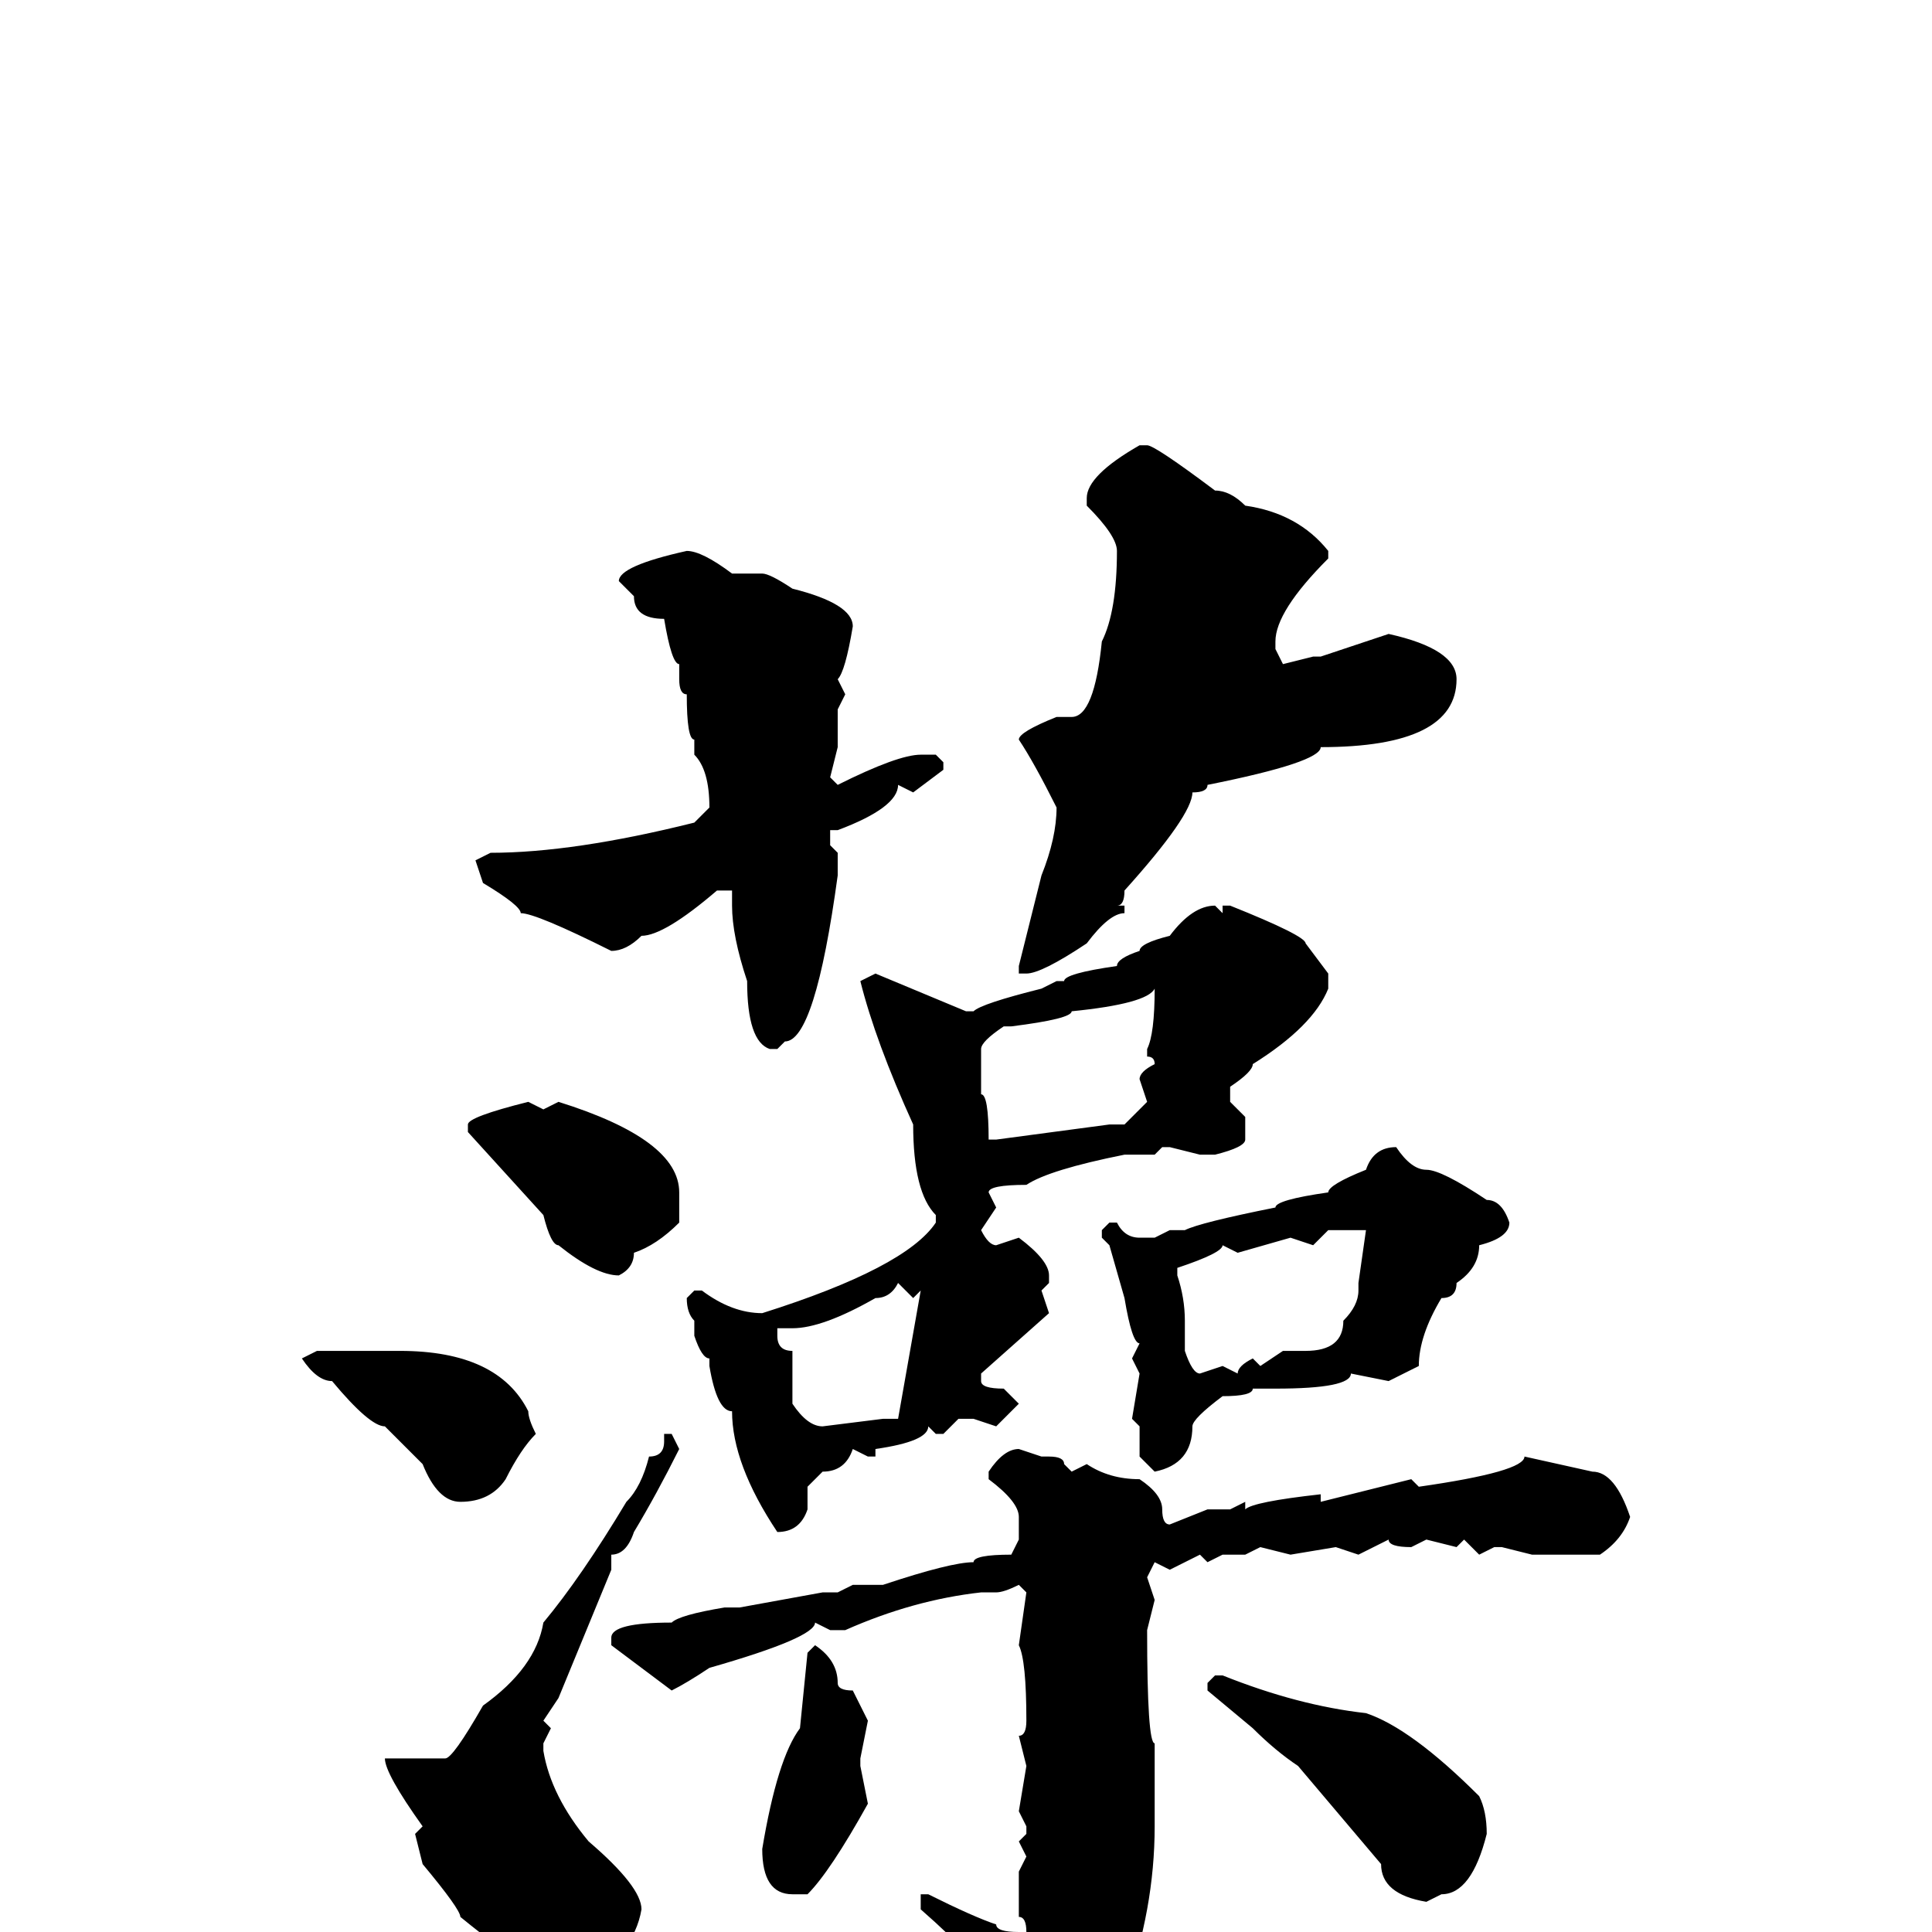 <svg xmlns="http://www.w3.org/2000/svg" viewBox="0 -256 256 256">
	<path fill="#000000" d="M152 -197Q153 -197 161 -191Q163 -191 165 -189Q172 -188 176 -183V-182Q169 -175 169 -171V-170L170 -168L174 -169H175L184 -172Q193 -170 193 -166Q193 -157 175 -157Q175 -155 160 -152Q160 -151 158 -151Q158 -148 149 -138Q149 -136 148 -136H149V-135Q147 -135 144 -131Q138 -127 136 -127H135V-128L138 -140Q140 -145 140 -149Q137 -155 135 -158Q135 -159 140 -161H142Q145 -161 146 -171Q148 -175 148 -183Q148 -185 144 -189V-190Q144 -193 151 -197ZM91 -183Q93 -183 97 -180H101Q102 -180 105 -178Q113 -176 113 -173Q112 -167 111 -166L112 -164L111 -162V-160V-157L110 -153L111 -152Q119 -156 122 -156H124L125 -155V-154L121 -151L119 -152Q119 -149 111 -146H110V-144L111 -143V-140Q108 -118 104 -118L103 -117H102Q99 -118 99 -126Q97 -132 97 -136V-138H95Q88 -132 85 -132Q83 -130 81 -130Q71 -135 69 -135Q69 -136 64 -139L63 -142L65 -143Q76 -143 92 -147L94 -149Q94 -154 92 -156V-158Q91 -158 91 -164Q90 -164 90 -166V-168Q89 -168 88 -174Q84 -174 84 -177L82 -179Q82 -181 91 -183ZM161 -136L162 -135V-136H163Q173 -132 173 -131L176 -127V-125Q174 -120 166 -115Q166 -114 163 -112V-110L165 -108V-105Q165 -104 161 -103H159L155 -104H154L153 -103H151H149Q139 -101 136 -99Q131 -99 131 -98L132 -96L130 -93Q131 -91 132 -91L135 -92Q139 -89 139 -87V-86L138 -85L139 -82L130 -74V-73Q130 -72 133 -72L135 -70L132 -67L129 -68H127L125 -66H124L123 -67Q123 -65 116 -64V-63H115L113 -64Q112 -61 109 -61L107 -59V-56Q106 -53 103 -53Q97 -62 97 -69Q95 -69 94 -75V-76Q93 -76 92 -79V-81Q91 -82 91 -84L92 -85H93Q97 -82 101 -82Q120 -88 124 -94V-95Q121 -98 121 -107Q116 -118 114 -126L116 -127L128 -122H129Q130 -123 138 -125L140 -126H141Q141 -127 148 -128Q148 -129 151 -130Q151 -131 155 -132Q158 -136 161 -136ZM130 -117V-115V-111Q131 -111 131 -105H132L147 -107H149L152 -110L151 -113Q151 -114 153 -115Q153 -116 152 -116V-117Q153 -119 153 -125Q152 -123 142 -122Q142 -121 134 -120H133Q130 -118 130 -117ZM70 -110L72 -109L74 -110Q90 -105 90 -98V-94Q87 -91 84 -90Q84 -88 82 -87Q79 -87 74 -91Q73 -91 72 -95L62 -106V-107Q62 -108 70 -110ZM185 -104Q187 -101 189 -101Q191 -101 197 -97Q199 -97 200 -94Q200 -92 196 -91Q196 -88 193 -86Q193 -84 191 -84Q188 -79 188 -75L184 -73L179 -74Q179 -72 169 -72H168H166Q166 -71 162 -71Q158 -68 158 -67Q158 -62 153 -61L151 -63V-67L150 -68L151 -74L150 -76L151 -78Q150 -78 149 -84L147 -91L146 -92V-93L147 -94H148Q149 -92 151 -92H153L155 -93H157Q159 -94 169 -96Q169 -97 176 -98Q176 -99 181 -101Q182 -104 185 -104ZM174 -91L171 -92L164 -90L162 -91Q162 -90 156 -88V-87Q157 -84 157 -81V-77Q158 -74 159 -74L162 -75L164 -74Q164 -75 166 -76L167 -75L170 -77H173Q178 -77 178 -81Q180 -83 180 -85V-86L181 -93H180H177H176ZM119 -86Q118 -84 116 -84Q109 -80 105 -80H103V-79Q103 -77 105 -77V-71V-70Q107 -67 109 -67L117 -68H119L122 -85L121 -84ZM53 -77Q66 -77 70 -69Q70 -68 71 -66Q69 -64 67 -60Q65 -57 61 -57Q58 -57 56 -62L51 -67Q49 -67 44 -73Q42 -73 40 -76L42 -77H45ZM89 -66L90 -64Q87 -58 84 -53Q83 -50 81 -50V-48L74 -31L72 -28L73 -27L72 -25V-24Q73 -18 78 -12Q85 -6 85 -3Q84 3 77 7H76Q72 7 61 -2Q61 -3 56 -9L55 -13L56 -14Q51 -21 51 -23H53H57H59Q60 -23 64 -30Q71 -35 72 -41Q77 -47 83 -57Q85 -59 86 -63Q88 -63 88 -65V-66ZM135 -64L138 -63H139Q141 -63 141 -62L142 -61L144 -62Q147 -60 151 -60Q154 -58 154 -56Q154 -54 155 -54L160 -56H163L165 -57V-56Q166 -57 175 -58V-57L187 -60L188 -59Q202 -61 202 -63L211 -61Q214 -61 216 -55Q215 -52 212 -50H209H208H204H203L199 -51H198L196 -50L194 -52L193 -51L189 -52L187 -51Q184 -51 184 -52L180 -50L177 -51L171 -50L167 -51L165 -50H162L160 -49L159 -50L155 -48L153 -49L152 -47L153 -44L152 -40Q152 -25 153 -25V-15V-14Q153 -3 149 8Q139 21 136 21L135 20V18Q135 11 131 7Q130 4 122 -3V-5H123Q129 -2 132 -1Q132 0 135 0H136Q136 -2 135 -2V-5V-8L136 -10L135 -12L136 -13V-14L135 -16L136 -22L135 -26Q136 -26 136 -28Q136 -36 135 -38L136 -45L135 -46Q133 -45 132 -45H130Q121 -44 112 -40H110L108 -41Q108 -39 94 -35Q91 -33 89 -32L81 -38V-39Q81 -41 89 -41Q90 -42 96 -43H98L109 -45H111L113 -46H117Q126 -49 129 -49Q129 -50 134 -50L135 -52V-53V-55Q135 -57 131 -60V-61Q133 -64 135 -64ZM108 -38Q111 -36 111 -33Q111 -32 113 -32L115 -28L114 -23V-22L115 -17Q110 -8 107 -5H105Q101 -5 101 -11Q103 -23 106 -27L107 -37ZM161 -34H162Q172 -30 181 -29Q187 -27 196 -18Q197 -16 197 -13Q195 -5 191 -5L189 -4Q183 -5 183 -9L172 -22Q169 -24 166 -27L160 -32V-33Z"/>
</svg>